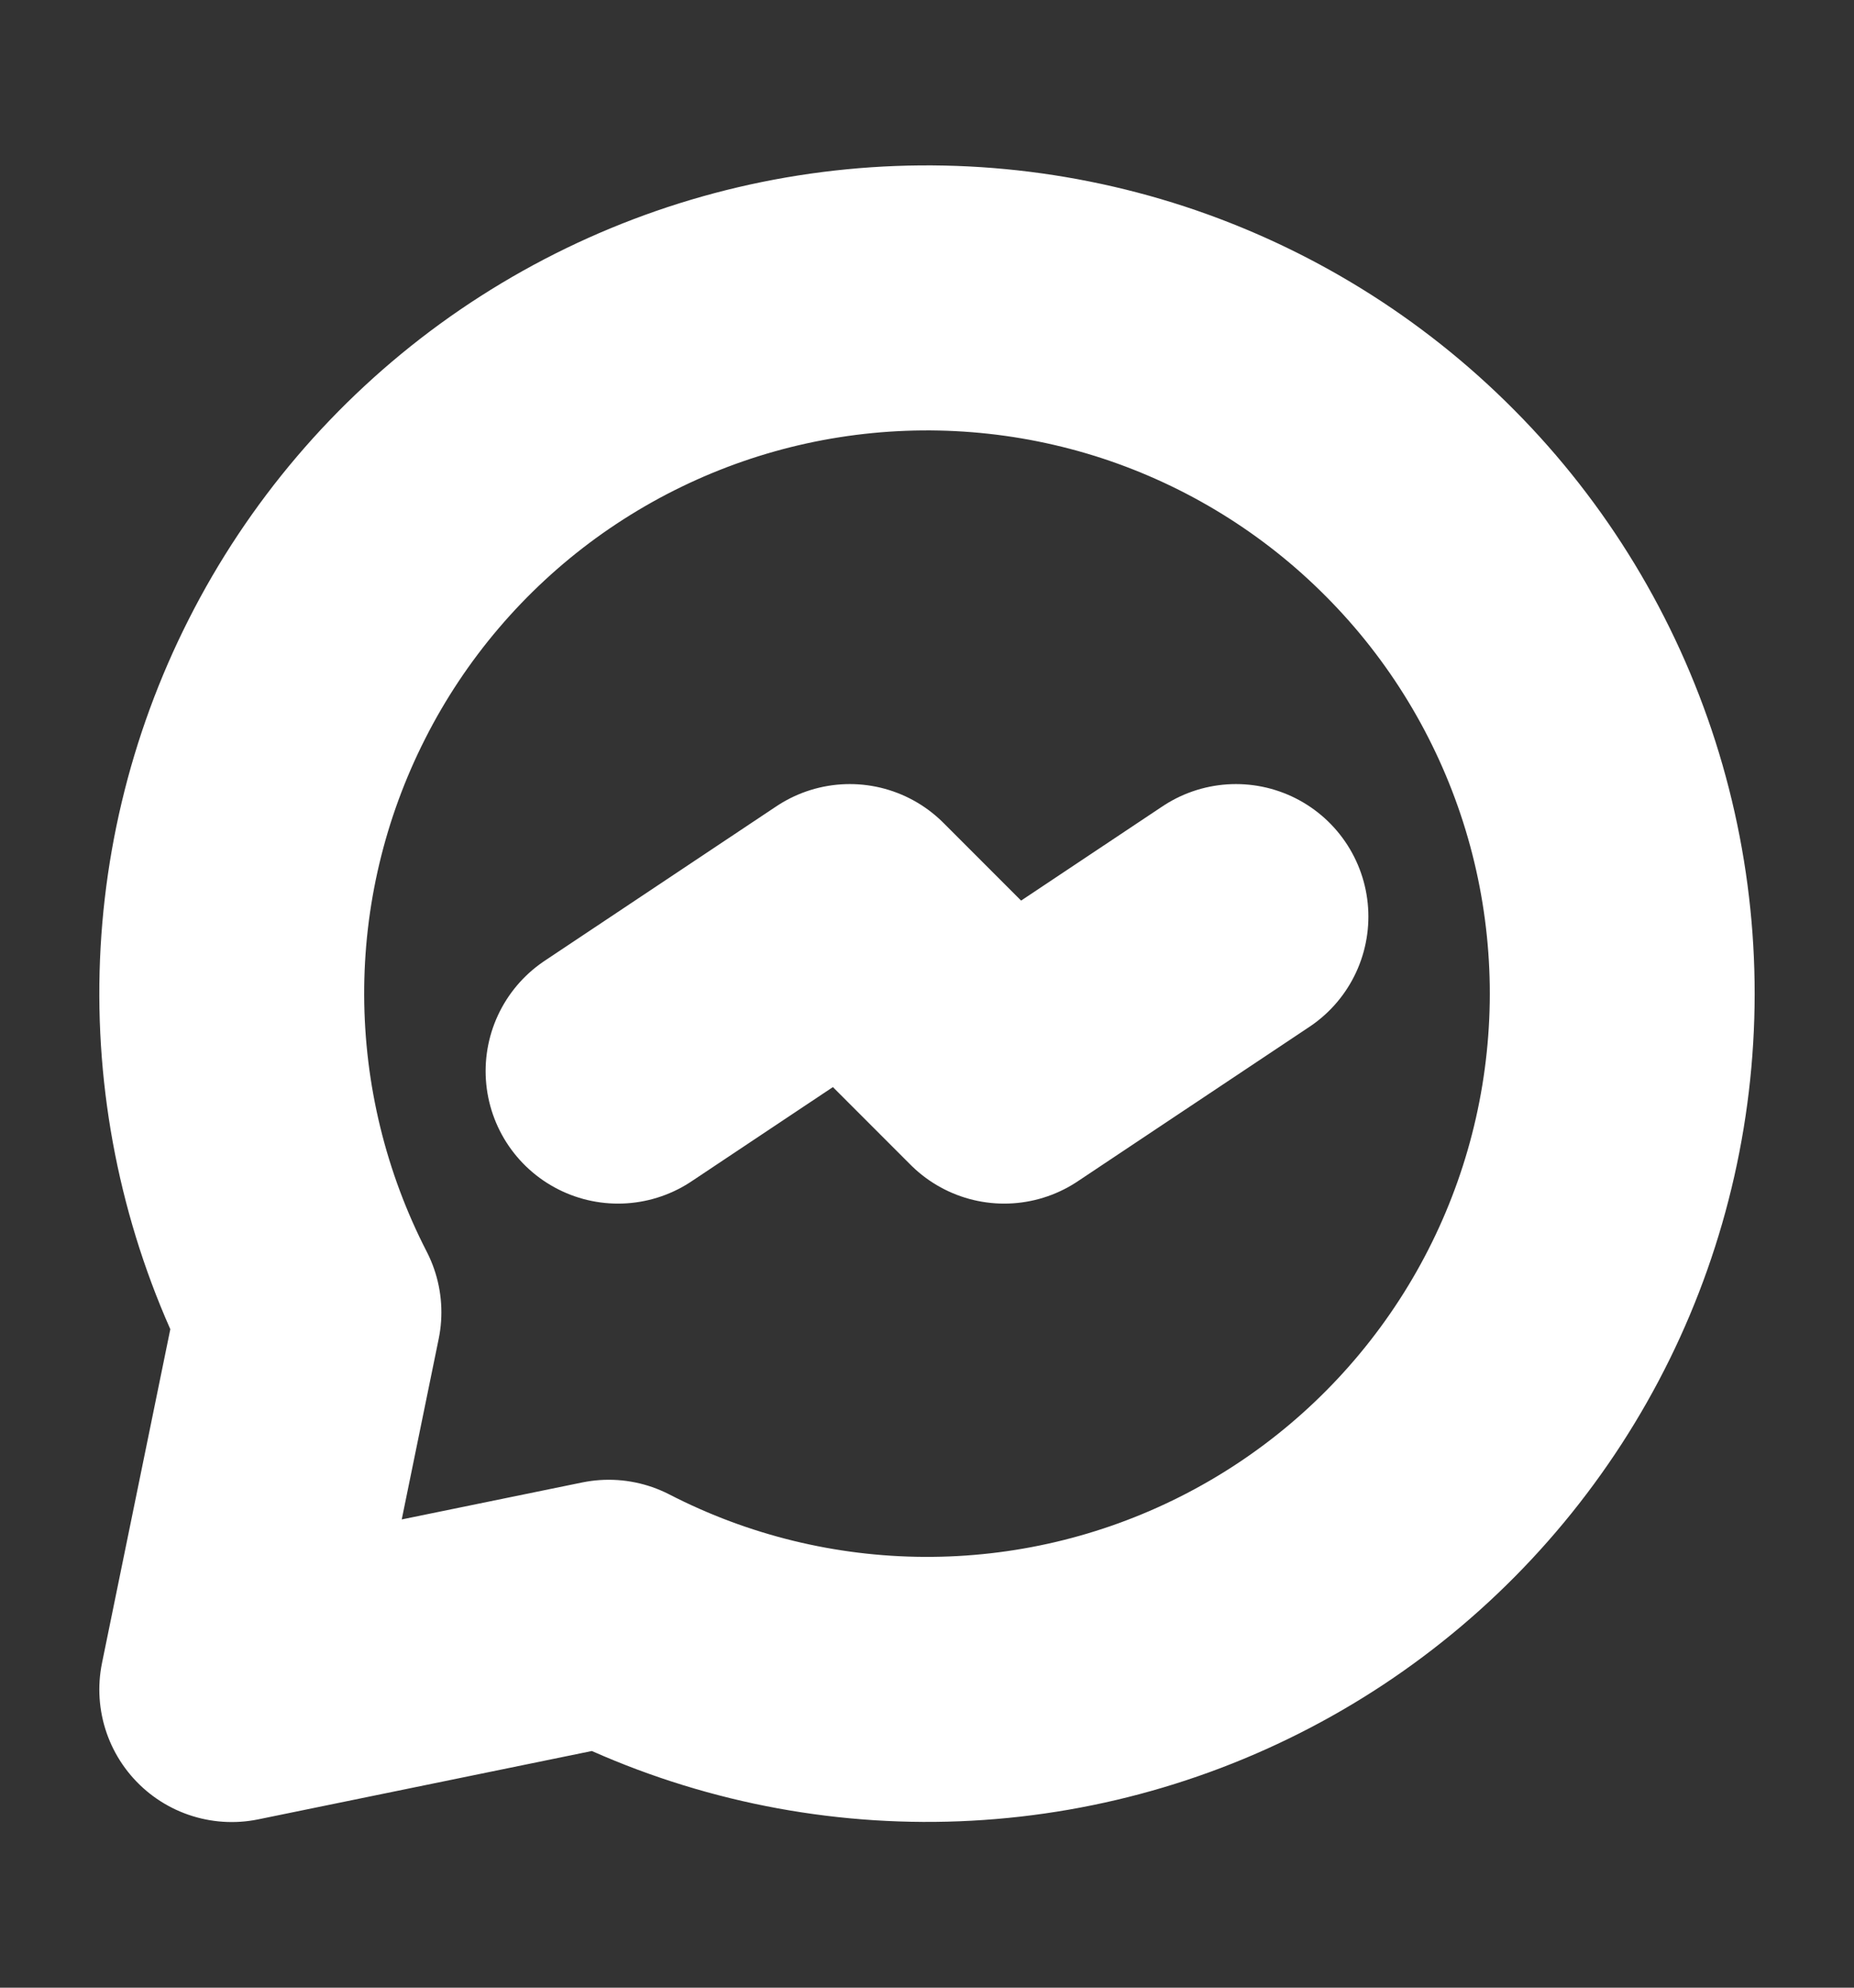 <svg width="14" height="15" viewBox="0 0 14 15" fill="none" xmlns="http://www.w3.org/2000/svg">
<rect x="0" y="0" width="14" height="15" fill="#333333" stroke="none"/>
<path d="M9.333 6.917L7.583 8.083L6.417 6.917L4.667 8.083M12.18 8.352C12.046 9.168 11.72 9.942 11.23 10.608C10.74 11.275 10.099 11.817 9.359 12.189C8.62 12.561 7.803 12.753 6.975 12.749C6.148 12.745 5.333 12.546 4.597 12.167L1.75 12.75L2.333 9.903C1.953 9.165 1.753 8.346 1.75 7.515C1.747 6.684 1.942 5.865 2.318 5.124C2.693 4.383 3.24 3.741 3.912 3.252C4.584 2.764 5.362 2.441 6.183 2.312C7.004 2.183 7.843 2.25 8.633 2.508C9.423 2.767 10.14 3.209 10.725 3.799C11.311 4.388 11.748 5.109 12.001 5.9C12.254 6.692 12.315 7.532 12.18 8.352Z" stroke="white" stroke-width="2" stroke-linecap="round" stroke-linejoin="round"/>
</svg>
